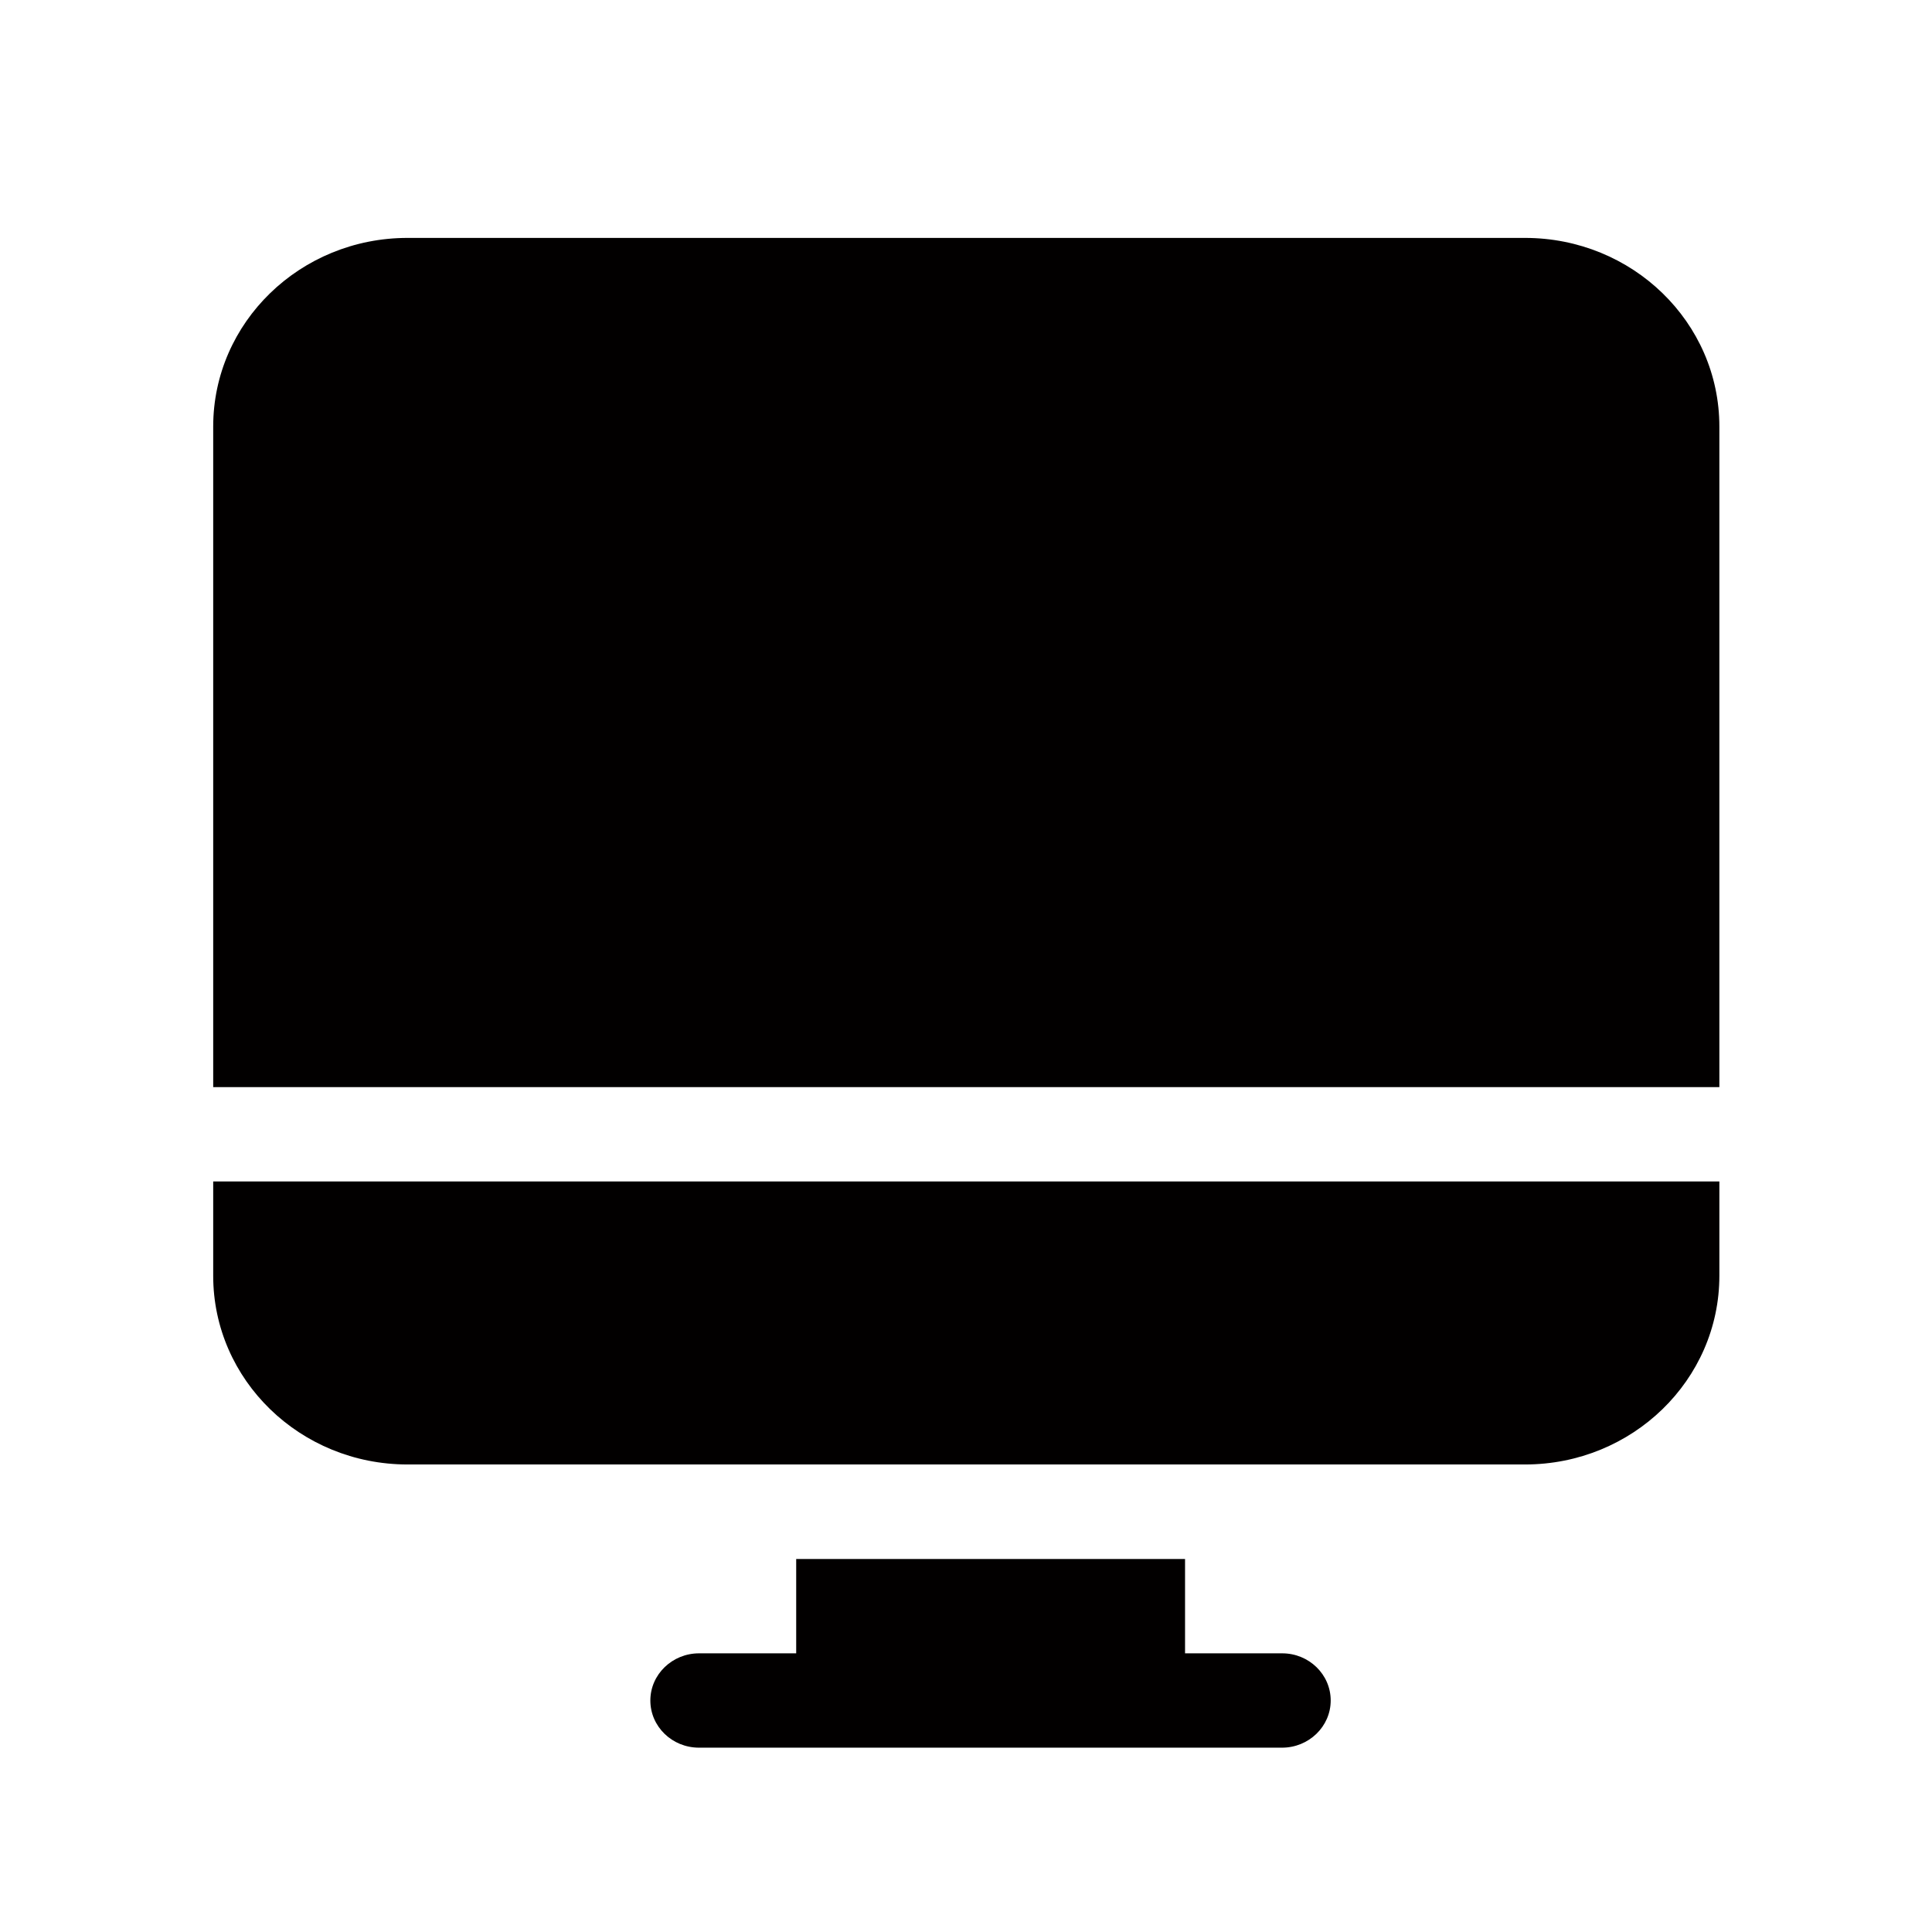 <?xml version="1.0" standalone="no"?><!DOCTYPE svg PUBLIC "-//W3C//DTD SVG 1.1//EN" "http://www.w3.org/Graphics/SVG/1.1/DTD/svg11.dtd"><svg t="1752631768430" class="icon" viewBox="0 0 1024 1024" version="1.1" xmlns="http://www.w3.org/2000/svg" p-id="4449" xmlns:xlink="http://www.w3.org/1999/xlink" width="200" height="200"><path d="M679.6 876.3h-51.5v-50H422v50h-51.5c-14.2 0-25.8 11.2-25.8 25s11.5 25 25.8 25h309c14.2 0 25.8-11.2 25.8-25s-11.5-25-25.7-25z m128.7-750.2H216c-56.9 0-103 44.8-103 100v350.1h798.3V226.1c0-55.3-46.1-100-103-100zM113 676.2c0 55.2 46.1 100 103 100h592.3c56.9 0 103-44.8 103-100v-50H113v50z" fill="#020000" p-id="4450"></path></svg>